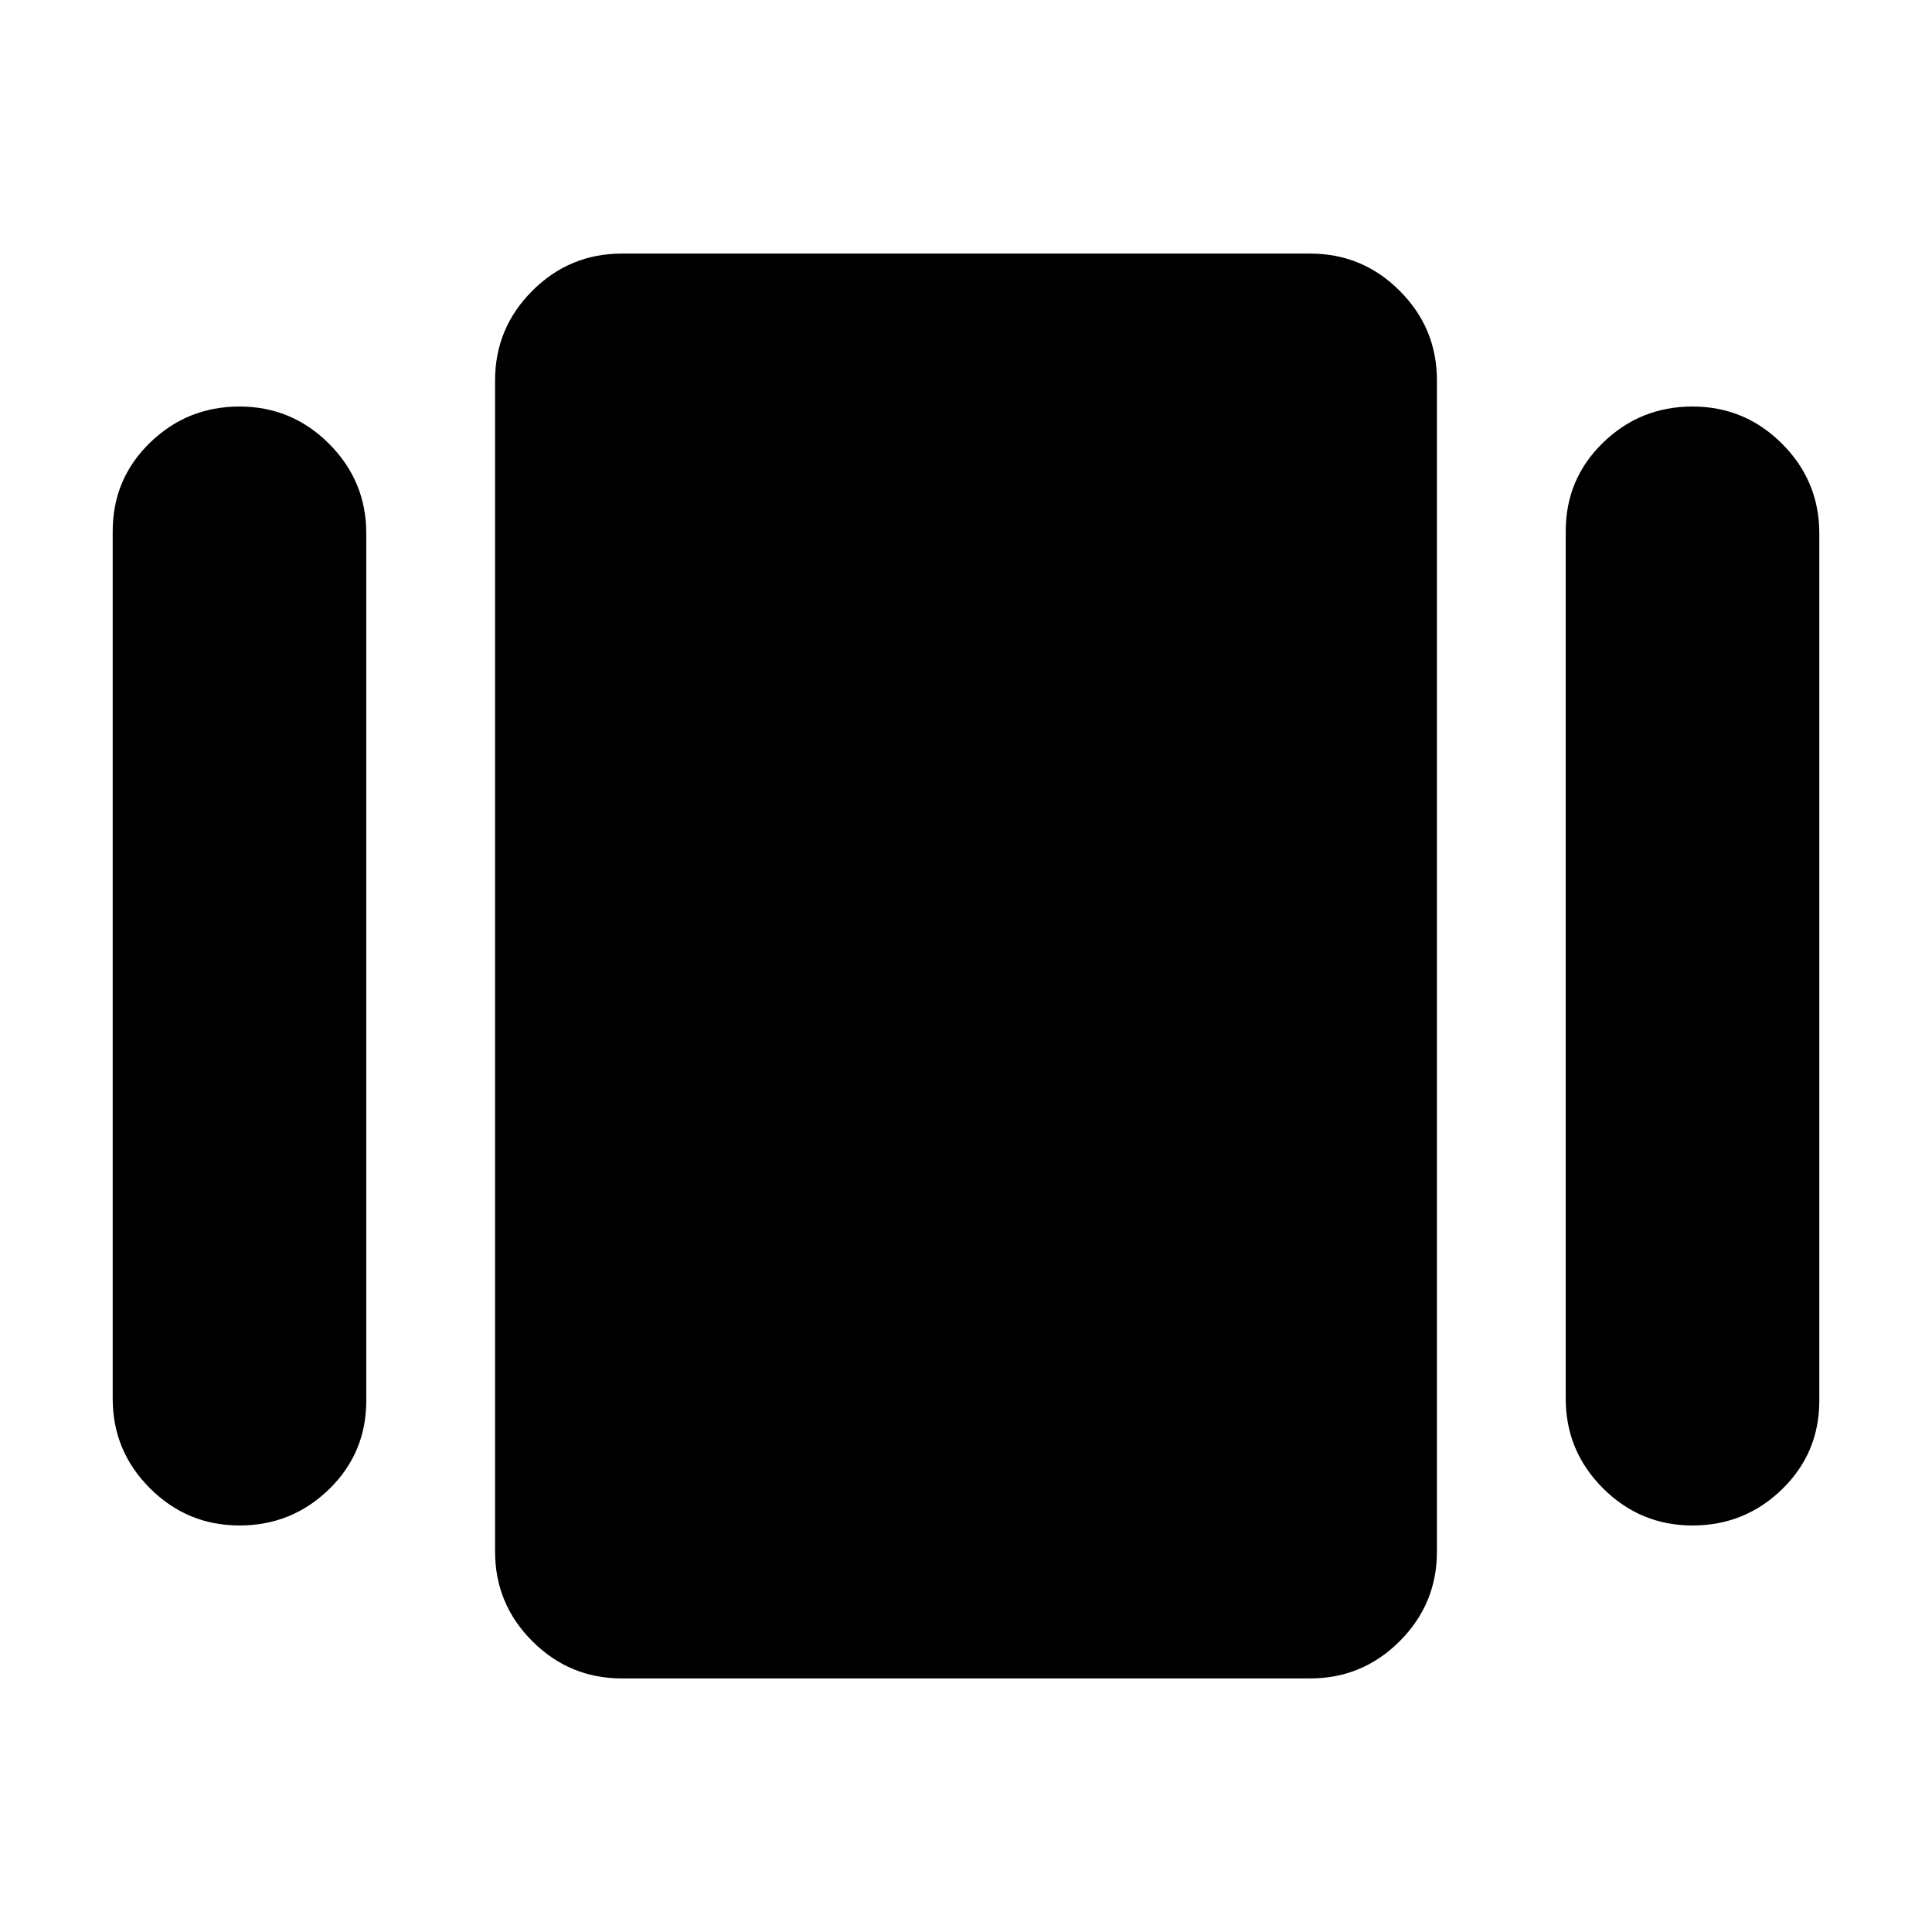 <svg xmlns="http://www.w3.org/2000/svg" height="24" viewBox="0 -960 960 960" width="24"><path d="M309-126q-26 0-44.5-18.5T246-189v-582q0-26 18.5-44.5T309-834h342q26 0 44.5 18.5T714-771v582q0 26-18.5 44.5T651-126H309ZM56-265v-431q0-26 18.5-44t44.5-18q26 0 44.5 18.5T182-695v431q0 26-18.5 44T119-202q-26 0-44.5-18.5T56-265Zm722 0v-431q0-26 18.5-44t44.5-18q26 0 44.5 18.5T904-695v431q0 26-18.5 44T841-202q-26 0-44.5-18.5T778-265Z"/></svg>